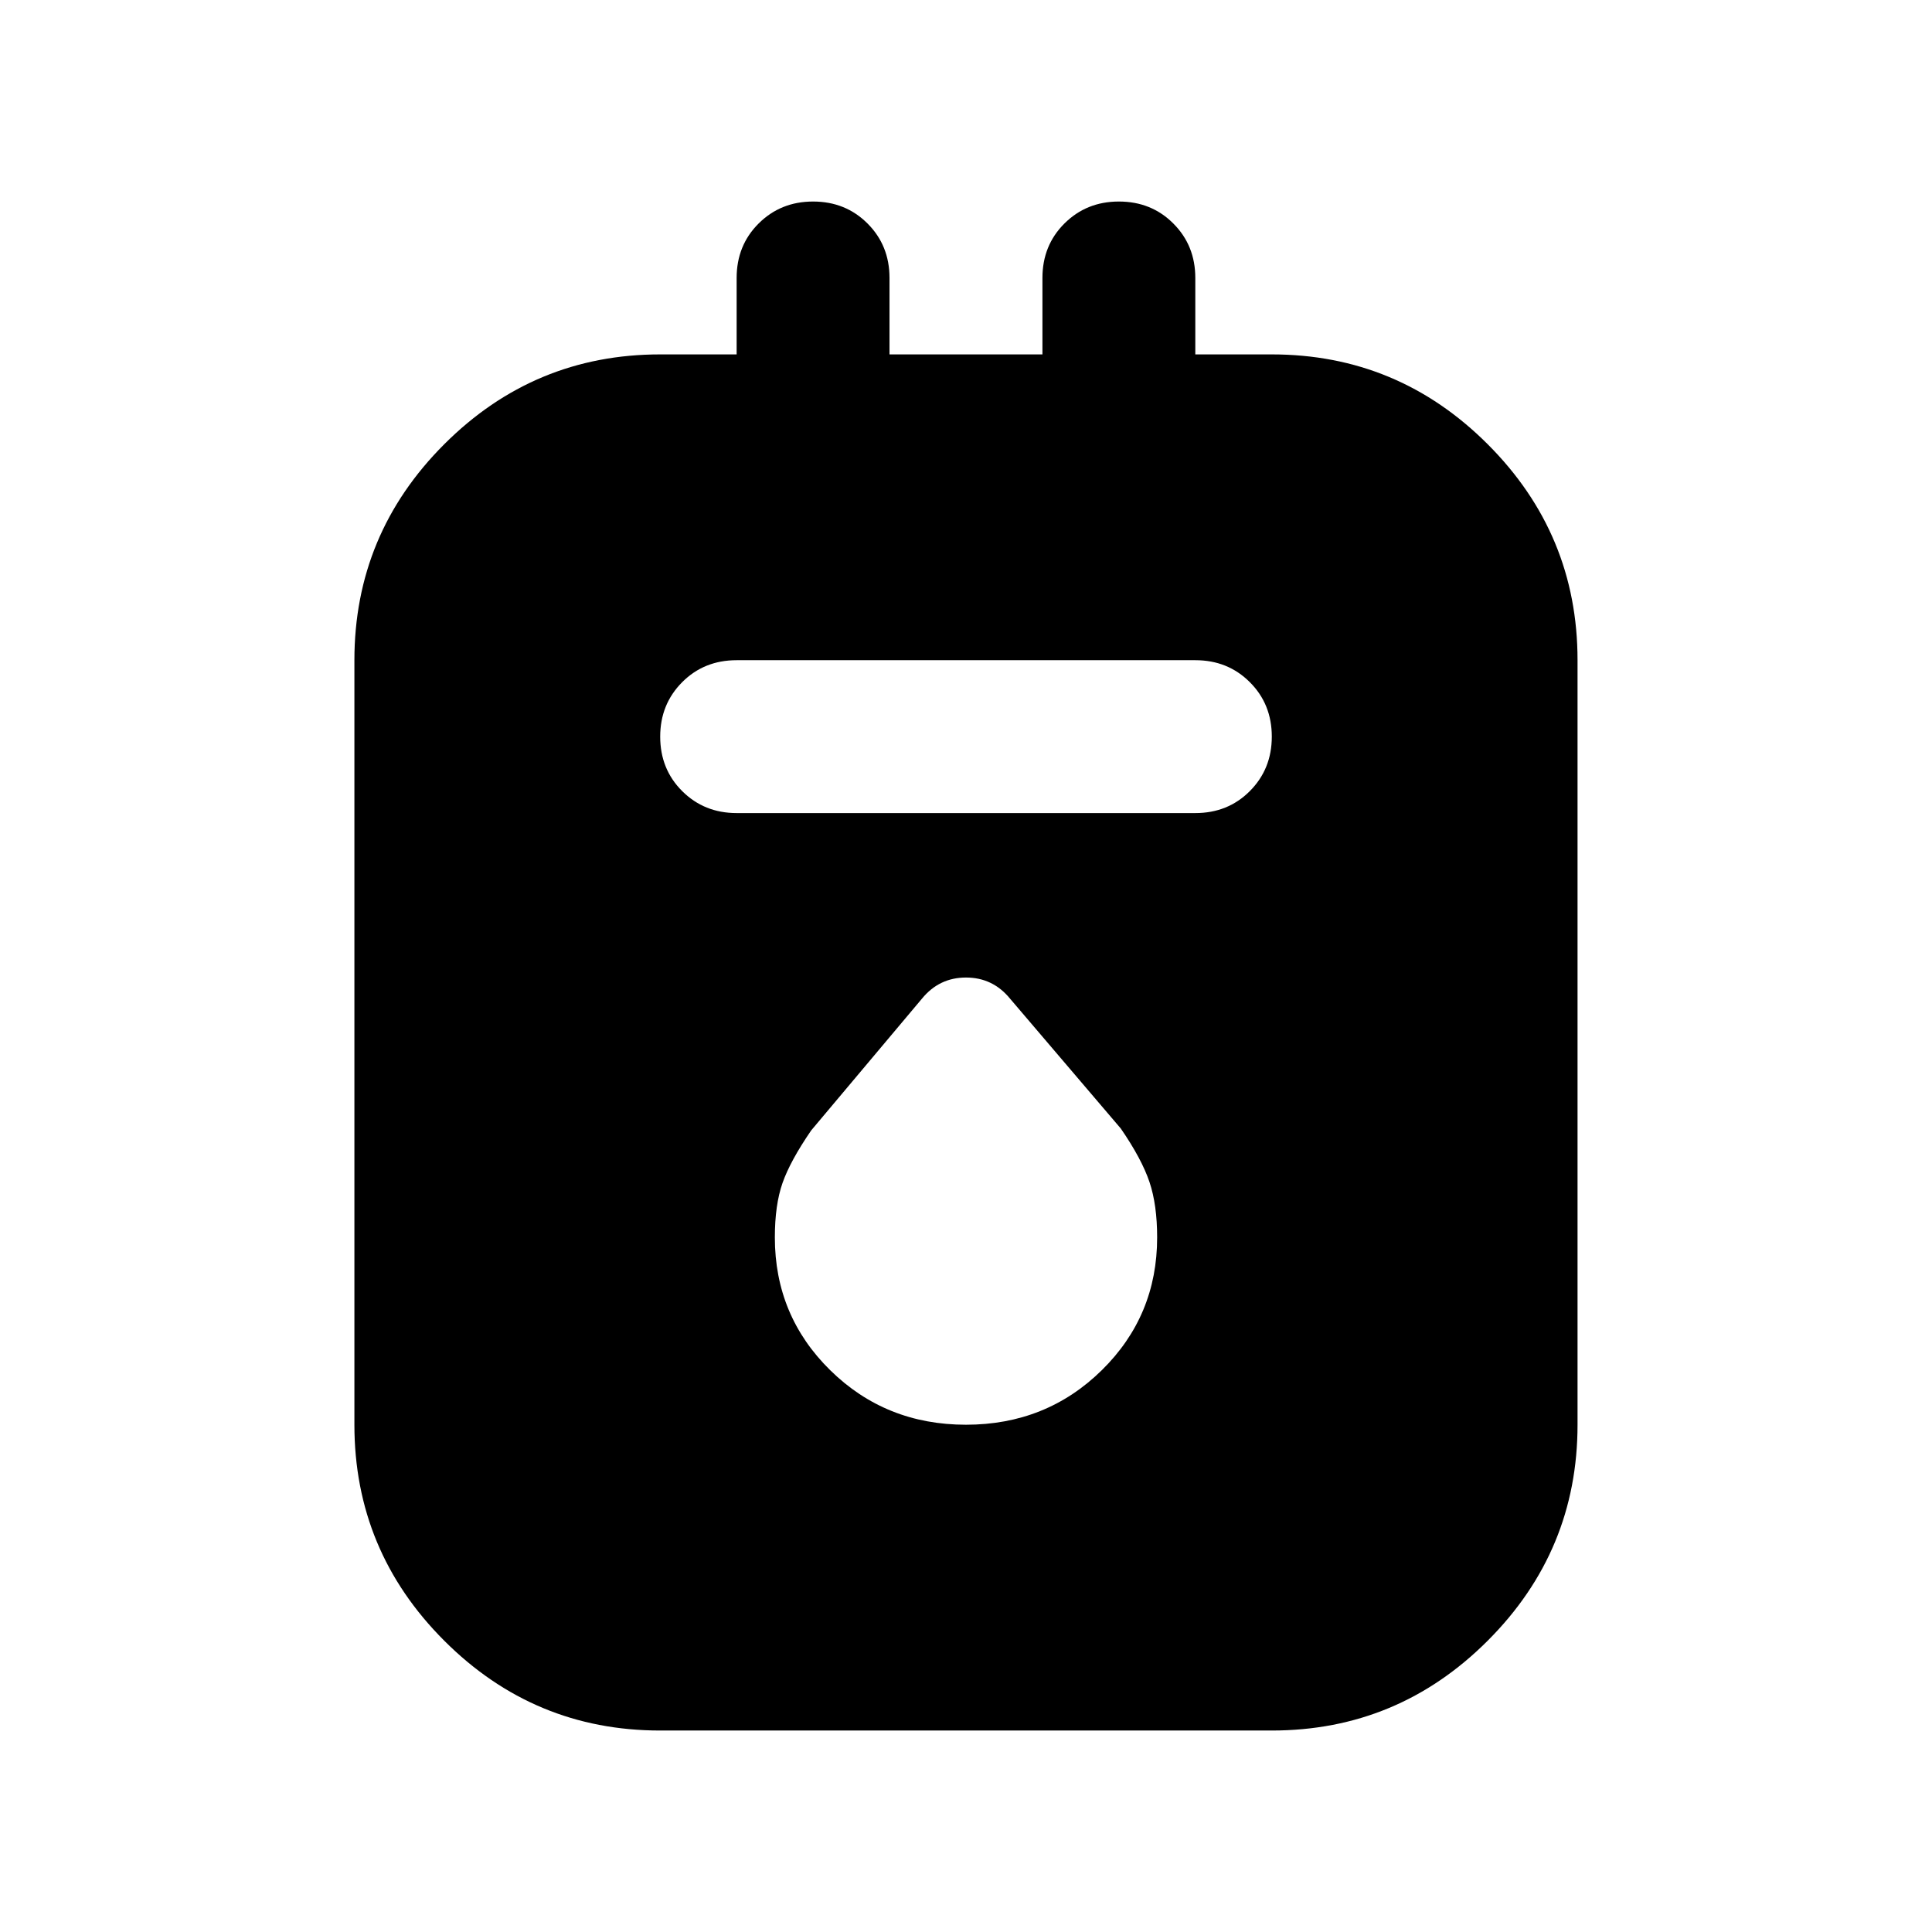 <!-- Generated by IcoMoon.io -->
<svg version="1.1" xmlns="http://www.w3.org/2000/svg" width="32" height="32" viewBox="0 0 32 32">
<path d="M10.935 28.663c-1.393 0-2.585-0.496-3.577-1.488s-1.488-2.184-1.488-3.577v-12.663c0-1.393 0.496-2.585 1.488-3.577s2.184-1.488 3.577-1.488h1.266v-1.266c0-0.359 0.121-0.66 0.364-0.902s0.543-0.364 0.902-0.364c0.359 0 0.659 0.121 0.902 0.364s0.364 0.543 0.364 0.902v1.266h2.533v-1.266c0-0.359 0.121-0.66 0.364-0.902s0.543-0.364 0.902-0.364 0.66 0.121 0.902 0.364c0.243 0.243 0.364 0.543 0.364 0.902v1.266h1.266c1.393 0 2.585 0.496 3.577 1.488s1.488 2.184 1.488 3.577v12.663c0 1.393-0.496 2.585-1.488 3.577s-2.184 1.488-3.577 1.488h-10.13zM12.201 13.467h7.598c0.359 0 0.66-0.121 0.902-0.364s0.364-0.543 0.364-0.902-0.121-0.66-0.364-0.902c-0.243-0.243-0.543-0.364-0.902-0.364h-7.598c-0.359 0-0.66 0.121-0.902 0.364s-0.364 0.543-0.364 0.902c0 0.359 0.121 0.66 0.364 0.902s0.543 0.364 0.902 0.364zM16 23.598c0.886 0 1.636-0.301 2.248-0.902s0.918-1.335 0.918-2.2c0-0.359-0.042-0.665-0.127-0.918s-0.243-0.549-0.475-0.886l-1.836-2.153c-0.19-0.232-0.433-0.348-0.728-0.348s-0.538 0.116-0.728 0.348l-1.836 2.184c-0.232 0.338-0.39 0.628-0.475 0.871s-0.127 0.543-0.127 0.902c0 0.865 0.306 1.599 0.918 2.2s1.361 0.902 2.248 0.902z"></path>
</svg>
